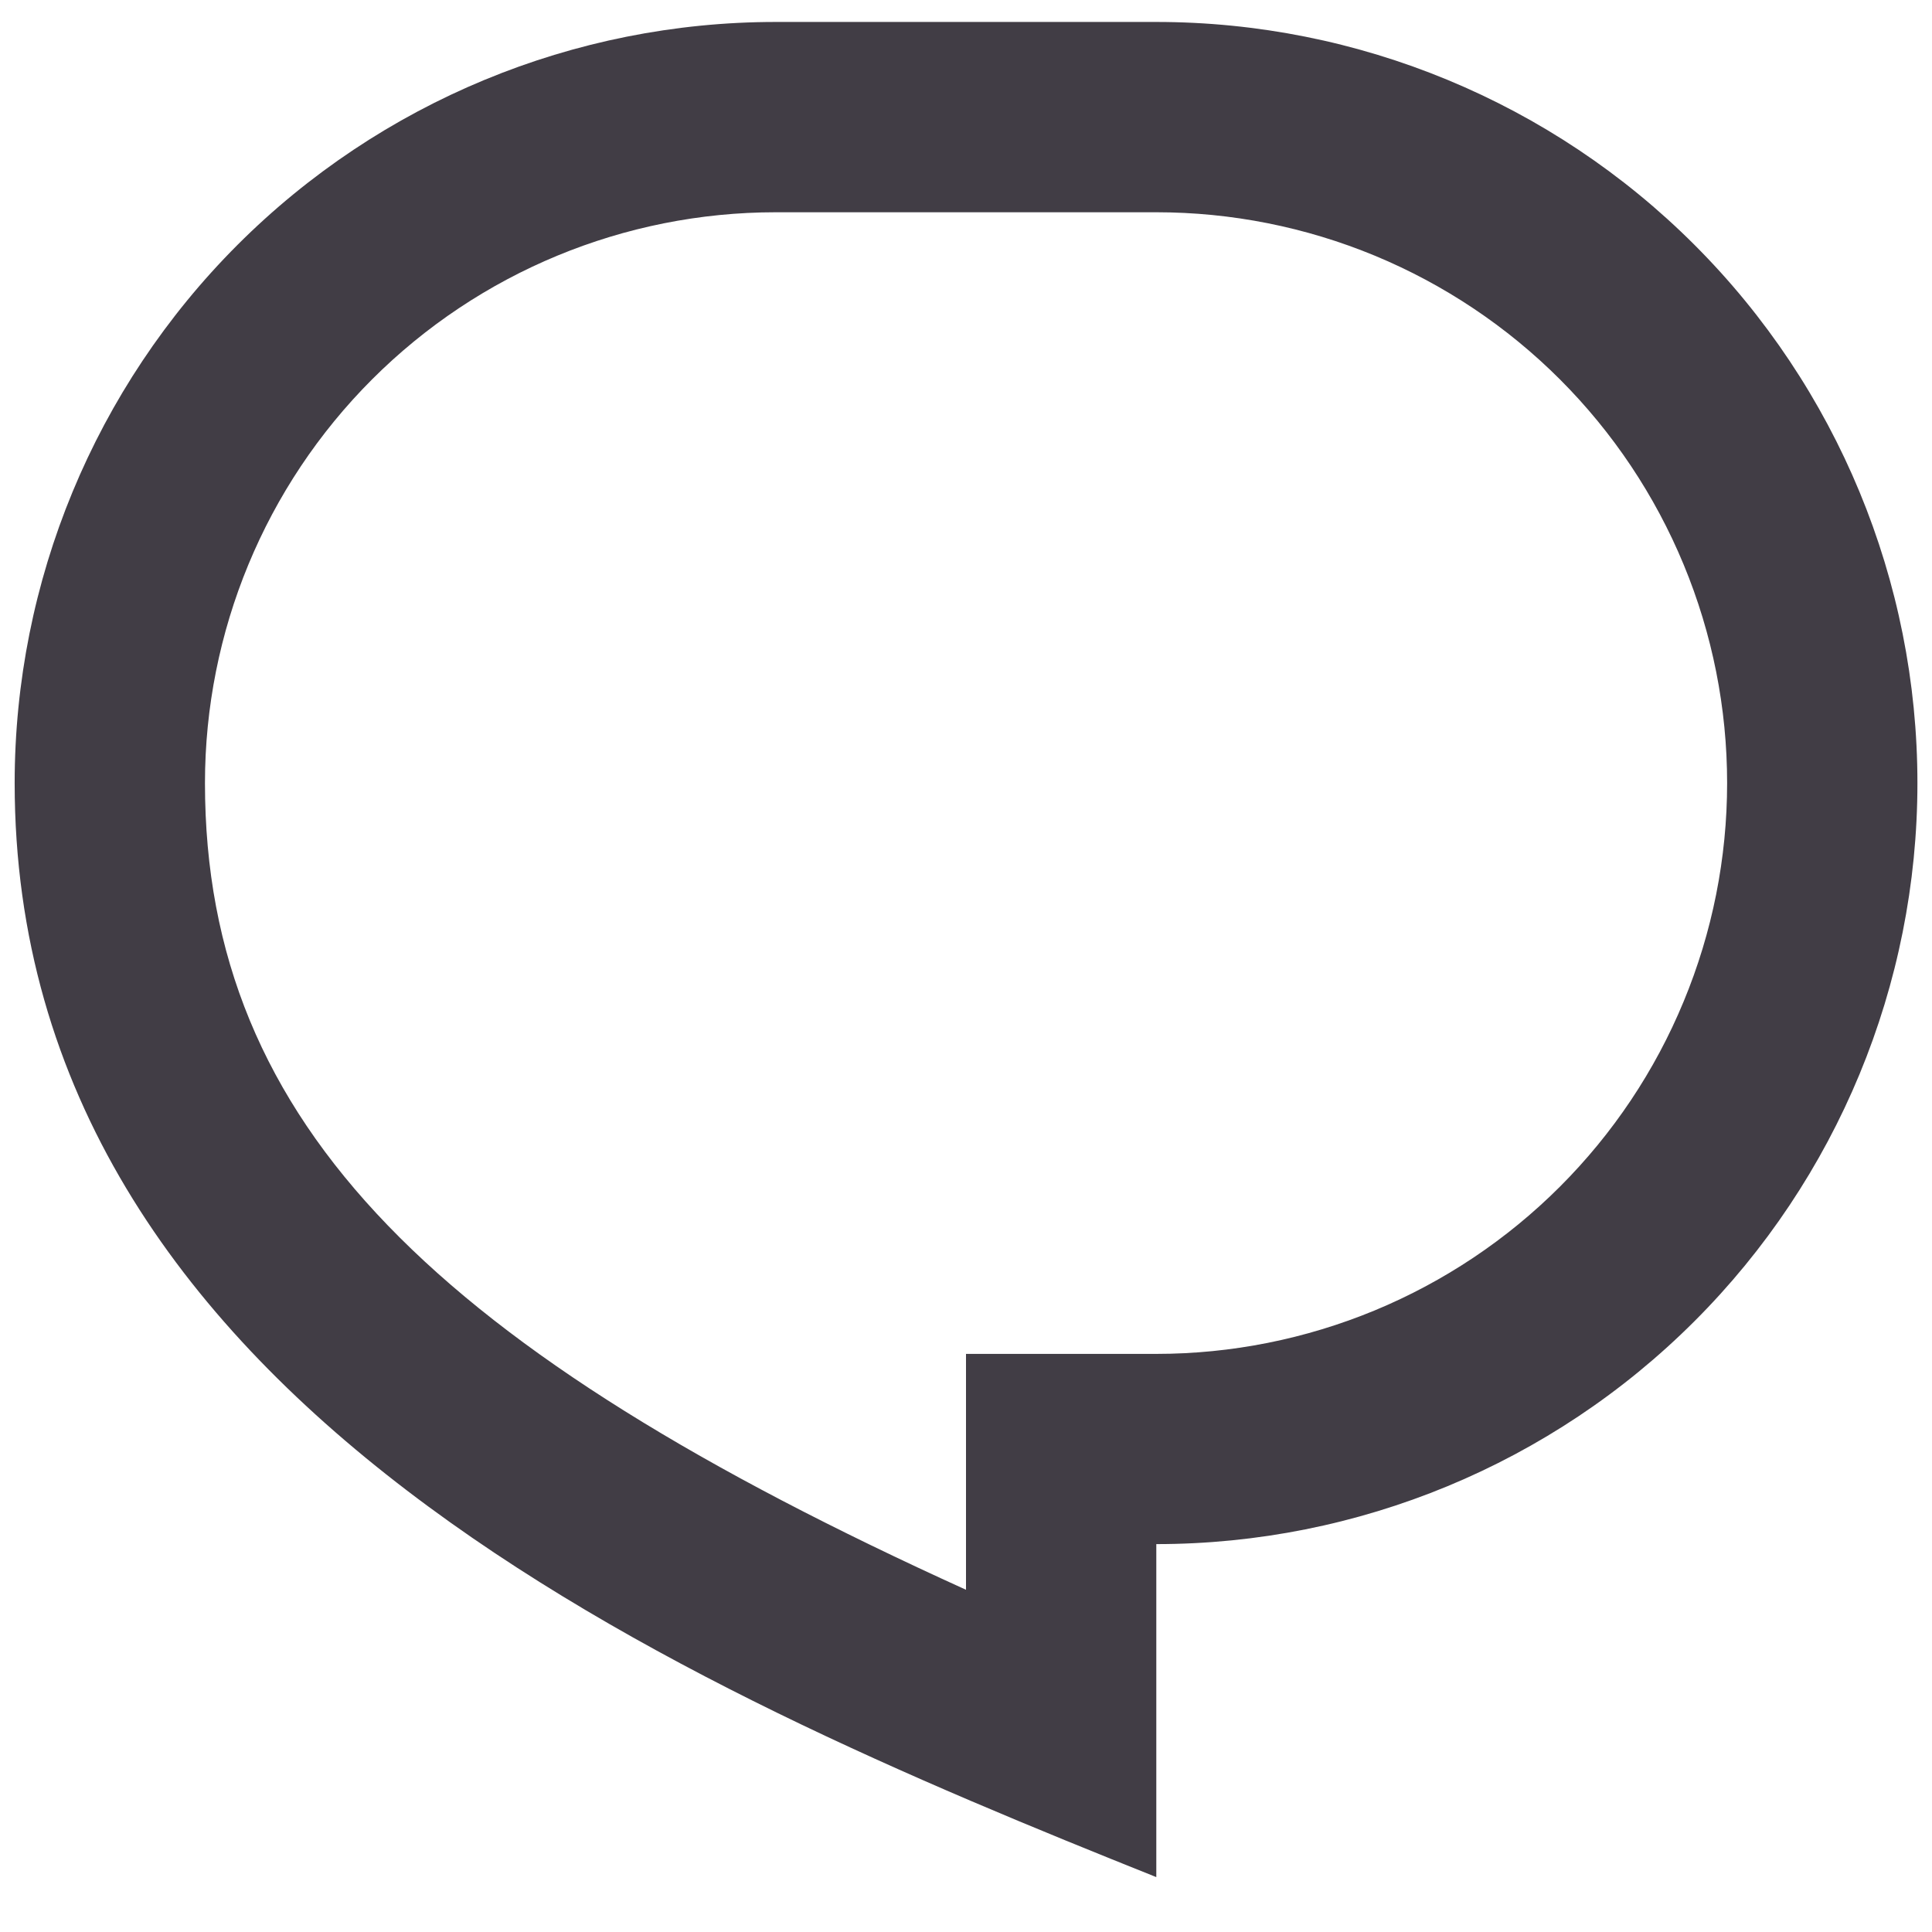 <svg width="22" height="22" viewBox="0 0 22 22" fill="none" xmlns="http://www.w3.org/2000/svg">
<path d="M8.834 0.25H13.167C15.466 0.25 17.67 1.163 19.295 2.788C20.921 4.414 21.834 6.618 21.834 8.917C21.834 11.215 20.921 13.42 19.295 15.045C17.67 16.67 15.466 17.583 13.167 17.583V21.375C7.75 19.208 0.167 15.958 0.167 8.917C0.167 6.618 1.08 4.414 2.705 2.788C4.331 1.163 6.535 0.25 8.834 0.25ZM11 15.417H13.167C14.021 15.417 14.866 15.248 15.654 14.922C16.443 14.595 17.16 14.116 17.763 13.513C18.367 12.909 18.846 12.193 19.172 11.404C19.499 10.616 19.667 9.77 19.667 8.917C19.667 8.063 19.499 7.218 19.172 6.429C18.846 5.641 18.367 4.924 17.763 4.32C17.16 3.717 16.443 3.238 15.654 2.911C14.866 2.585 14.021 2.417 13.167 2.417H8.834C7.11 2.417 5.456 3.101 4.237 4.32C3.018 5.539 2.334 7.193 2.334 8.917C2.334 12.828 5.001 15.38 11 18.103V15.417Z" fill="#413D45"/>
</svg>
